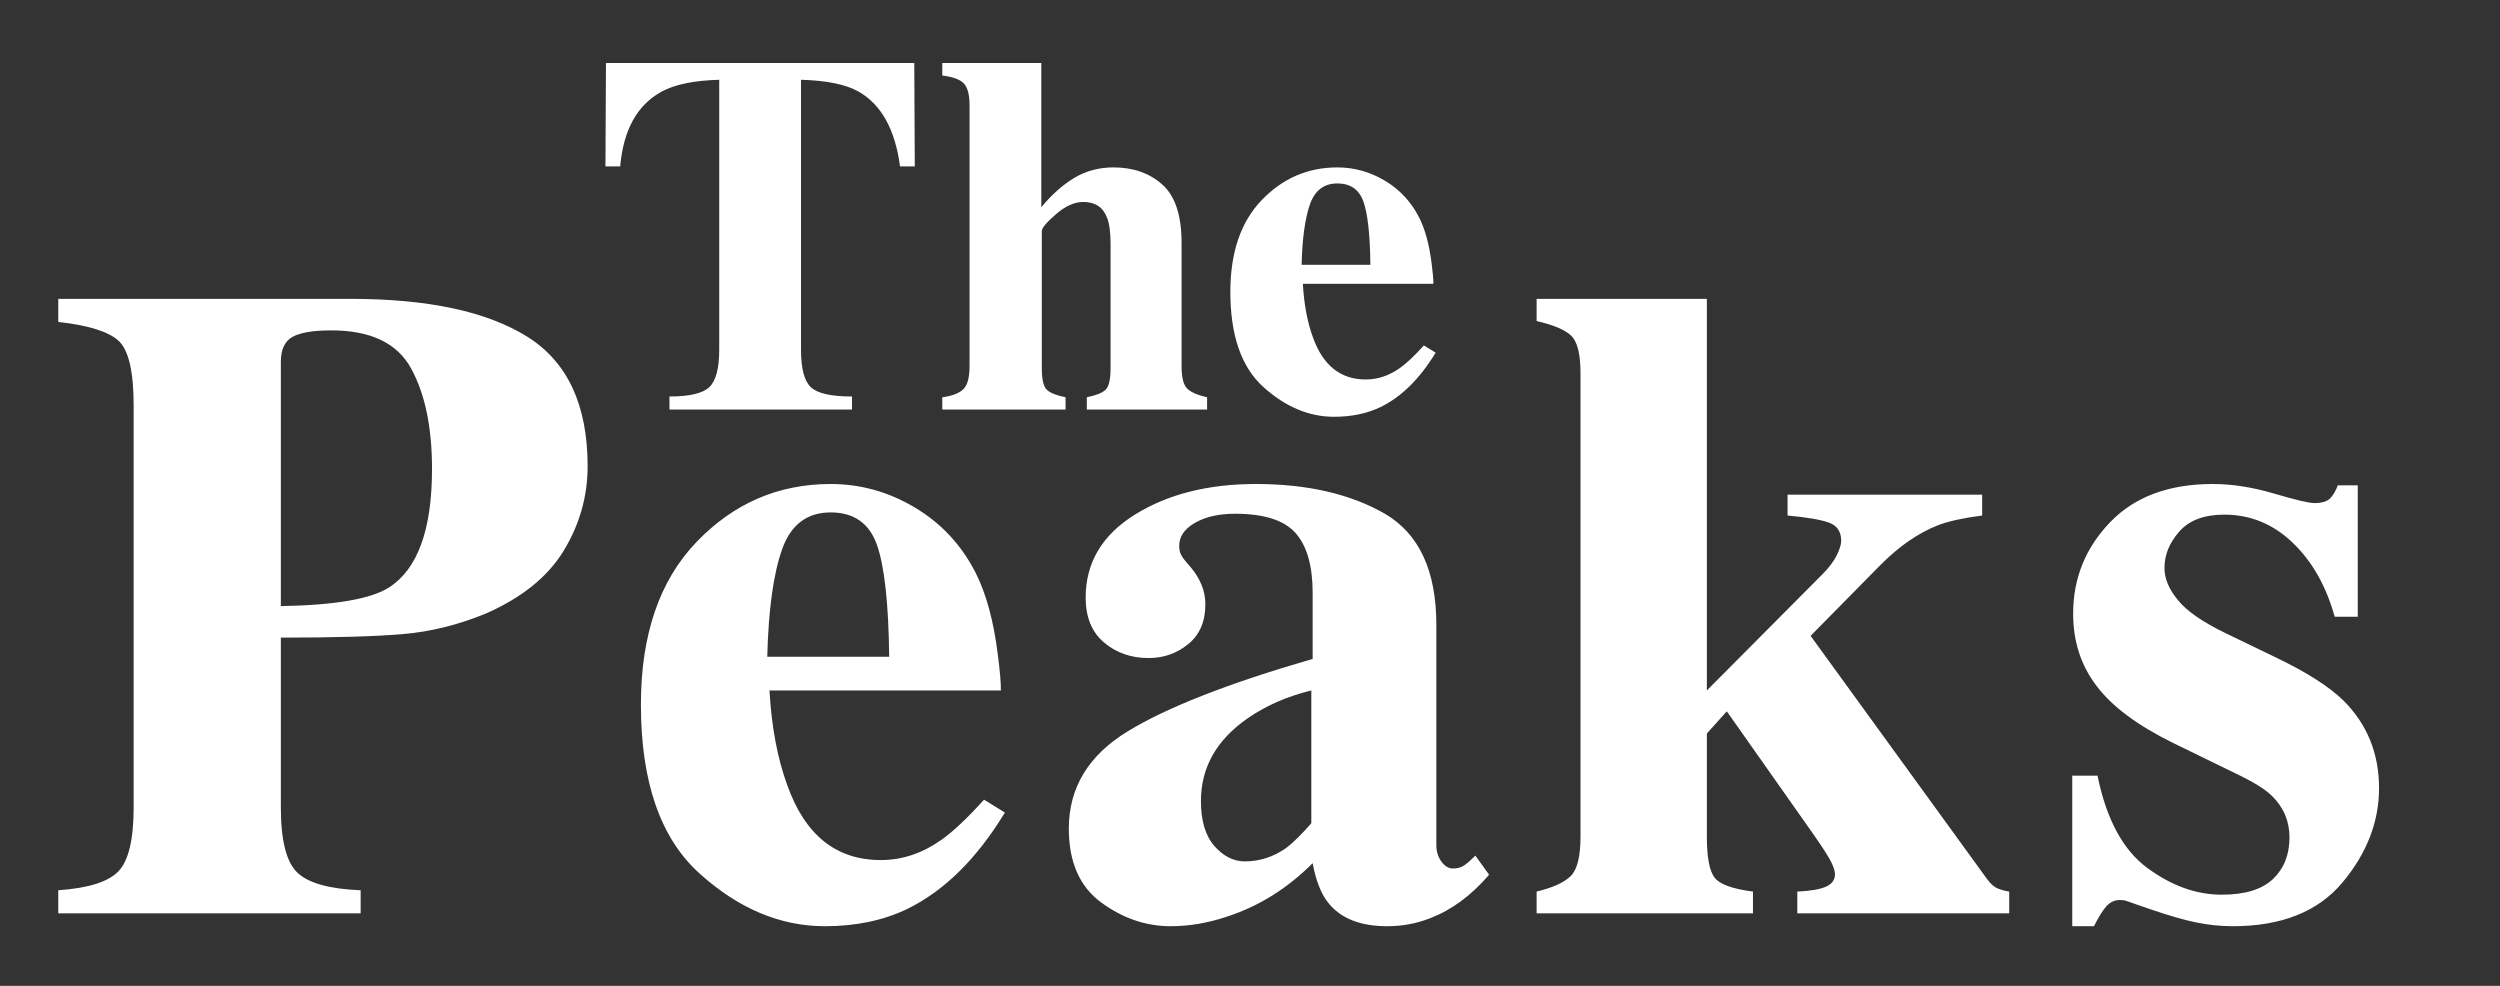 <svg width="1060" height="418" viewBox="0 0 1060 418" fill="none" xmlns="http://www.w3.org/2000/svg">
<rect x="0" y="0" width="1060" height="418" fill="#333333" stroke="none"/>
<rect width="1060" height="418" fill="transparent"/>
<path fill-rule="evenodd" clip-rule="evenodd" d="M152.911 377.466V387.256H24.713V377.466C37.37 376.588 45.86 373.921 50.183 369.466C54.507 365.01 56.668 355.943 56.668 342.263V171.895C56.668 157.337 54.475 148.144 50.089 144.316C45.703 140.489 37.244 137.884 24.713 136.504V126.715H148.587C181.42 126.715 206.389 132.049 223.495 142.716C240.6 153.384 249.153 171.707 249.153 197.686C249.153 210.361 245.801 222.253 239.097 233.36C232.392 244.466 221.333 253.408 205.919 260.185C194.265 264.955 182.611 267.841 170.956 268.845C159.302 269.849 142.008 270.351 119.076 270.351V342.263C119.076 356.445 121.457 365.732 126.219 370.125C130.98 374.517 139.878 376.964 152.911 377.466ZM119.076 153.447V256.985C142.008 256.609 157.297 253.973 164.941 249.079C177.097 241.298 183.174 224.543 183.174 198.815C183.174 181.245 180.23 167.064 174.34 156.27C168.45 145.477 157.171 140.081 140.504 140.081C132.86 140.081 127.378 140.991 124.057 142.81C120.736 144.63 119.076 148.176 119.076 153.447ZM349.756 392.715C362.914 392.715 374.568 390.268 384.719 385.373C400.383 377.717 414.168 364.101 426.073 344.522L417.238 339.063C409.97 347.095 403.892 352.805 399.005 356.194C390.985 361.842 382.463 364.665 373.44 364.665C354.518 364.665 341.297 354.06 333.778 332.851C329.643 321.556 327.136 308.19 326.259 292.753H424.381C424.381 289.239 423.943 284.156 423.065 277.505C421.311 263.323 418.178 251.777 413.667 242.866C407.651 231.069 399.067 221.845 387.914 215.193C376.761 208.542 364.856 205.216 352.199 205.216C330.018 205.216 311.065 213.405 295.337 229.783C279.61 246.161 271.747 269.159 271.747 298.777C271.747 331.533 280.018 355.378 296.559 370.313C313.101 385.247 330.833 392.715 349.756 392.715ZM325.319 278.446H377.012C376.761 255.73 375.007 239.854 371.749 230.818C368.49 221.782 361.974 217.264 352.199 217.264C342.174 217.264 335.313 222.472 331.616 232.889C327.919 243.306 325.82 258.491 325.319 278.446ZM588.143 392.715C594.534 392.715 600.612 391.585 606.376 389.326C615.524 385.812 623.858 379.663 631.377 370.878L625.549 362.783C623.043 365.293 621.195 366.83 620.004 367.395C618.814 367.96 617.467 368.242 615.963 368.242C614.208 368.242 612.611 367.269 611.169 365.324C609.728 363.379 609.008 361.026 609.008 358.265V264.892C609.008 242.051 601.74 226.363 587.203 217.829C572.541 209.42 554.308 205.216 532.503 205.216C512.202 205.216 495.096 209.546 481.186 218.205C467.276 226.865 460.321 238.599 460.321 253.408C460.321 261.691 462.921 268.029 468.122 272.422C473.322 276.814 479.619 279.011 487.013 279.011C493.404 279.011 499.012 277.034 503.837 273.081C508.661 269.127 511.074 263.511 511.074 256.232C511.074 253.346 510.541 250.616 509.476 248.043C508.411 245.47 507.001 243.117 505.247 240.984L502.991 238.348C501.988 237.219 501.236 236.152 500.735 235.148C500.234 234.144 499.983 232.889 499.983 231.383C499.983 227.492 502.208 224.261 506.656 221.688C511.105 219.115 516.776 217.829 523.668 217.829C535.949 217.829 544.502 220.558 549.326 226.018C554.151 231.477 556.563 239.917 556.563 251.338V279.387C520.974 289.678 494.845 299.907 478.178 310.072C461.511 320.238 453.178 333.98 453.178 351.299C453.178 365.481 457.752 375.929 466.9 382.643C476.048 389.358 485.885 392.715 496.412 392.715C504.307 392.715 512.327 391.334 520.472 388.573C533.881 384.181 545.911 376.651 556.563 365.983C557.942 373.388 560.135 378.972 563.142 382.737C568.406 389.389 576.739 392.715 588.143 392.715ZM514.927 358.735C518.749 363.065 523.041 365.23 527.803 365.23C534.069 365.23 539.896 363.348 545.285 359.583C548.292 357.323 551.864 353.809 555.999 349.04V292.753C545.723 295.263 536.701 299.216 528.931 304.613C515.773 313.775 509.194 325.446 509.194 339.628C509.194 348.036 511.105 354.406 514.927 358.735ZM743.258 387.256V378.031C734.486 376.902 729.034 374.894 726.904 372.007C724.774 369.121 723.708 363.348 723.708 354.688V311.014L732.167 301.601L768.634 353.37C772.769 359.269 775.37 363.316 776.435 365.512C777.5 367.709 778.033 369.434 778.033 370.689C778.033 373.074 776.748 374.831 774.179 375.96C771.61 377.09 767.569 377.78 762.055 378.031V387.256H851.906V378.031C849.651 377.655 847.833 377.121 846.455 376.431C845.077 375.741 843.635 374.329 842.132 372.195L767.694 269.598L797.582 239.29C805.352 231.508 813.372 225.986 821.643 222.723C826.279 220.966 832.545 219.586 840.44 218.582V209.734H757.92V218.582C766.19 219.335 772.049 220.339 775.495 221.594C778.941 222.849 780.664 225.422 780.664 229.312C780.664 230.818 780.038 232.858 778.785 235.43C777.531 238.003 775.464 240.733 772.582 243.619L723.708 292.753V126.715H651.527V136.127C658.67 137.759 663.557 139.83 666.189 142.34C668.82 144.85 670.136 150.184 670.136 158.341V354.688C670.136 363.222 668.726 368.838 665.907 371.536C663.087 374.235 658.294 376.4 651.527 378.031V387.256H743.258ZM893.203 384.149C891.637 385.844 889.851 388.699 887.846 392.715H878.635V328.897H889.35C893.109 347.346 900.127 360.367 910.403 367.96C920.679 375.553 931.205 379.349 941.982 379.349C951.882 379.349 959.151 377.121 963.787 372.666C968.424 368.211 970.742 362.344 970.742 355.064C970.742 348.162 968.236 342.263 963.223 337.369C960.466 334.733 956.018 331.909 949.877 328.897L921.305 314.967C906.267 307.562 895.49 299.53 888.974 290.871C882.332 282.211 879.011 271.983 879.011 260.185C879.011 245.251 884.212 232.356 894.613 221.5C905.014 210.644 919.551 205.216 938.223 205.216C946.368 205.216 955.015 206.565 964.163 209.263C973.311 211.962 979.013 213.311 981.269 213.311C984.402 213.311 986.626 212.652 987.942 211.334C989.258 210.016 990.354 208.165 991.231 205.781H999.69V261.503H989.916C986.281 248.451 980.329 237.972 972.058 230.065C963.787 222.159 954.138 218.205 943.11 218.205C934.589 218.205 928.229 220.59 924.031 225.359C919.833 230.128 917.734 235.273 917.734 240.796C917.734 245.314 919.614 249.832 923.373 254.35C927.007 258.993 933.899 263.762 944.05 268.657L965.103 278.822C978.136 285.097 987.66 291.184 993.675 297.083C1003.7 307.123 1008.71 319.485 1008.71 334.168C1008.71 348.476 1003.54 361.81 993.205 374.172C982.867 386.534 967.359 392.715 946.682 392.715C941.544 392.715 936.374 392.181 931.174 391.115C925.973 390.048 919.551 388.197 911.907 385.561L905.328 383.302C902.947 382.424 901.474 381.922 900.91 381.796C900.346 381.671 899.626 381.608 898.748 381.608C896.618 381.608 894.77 382.455 893.203 384.149Z" fill="white"/>
<path fill-rule="evenodd" clip-rule="evenodd" d="M361.253 168.116V173.636H283.855V168.116C292.337 168.116 297.974 166.789 300.766 164.135C303.558 161.481 304.954 156.191 304.954 148.265V33.827C294.351 34.111 286.223 35.774 280.568 38.817C270.178 44.478 264.311 55.059 262.968 70.558H256.713L256.925 26.715H387.653L387.865 70.558H381.609C379.559 54.917 373.693 44.337 364.009 38.817C358.567 35.774 350.438 34.111 339.624 33.827V148.265C339.624 156.262 341.02 161.57 343.812 164.188C346.604 166.807 352.417 168.116 361.253 168.116ZM451.797 168.435V173.636H399.527V168.435C403.486 167.939 406.401 166.86 408.274 165.197C410.147 163.534 411.084 160.225 411.084 155.271V44.549C411.084 40.232 410.306 37.207 408.751 35.473C407.196 33.739 404.122 32.589 399.527 32.023V26.715H441.513V87.861C445.966 82.483 450.649 78.325 455.561 75.388C460.474 72.451 466.004 70.982 472.154 70.982C480.494 70.982 487.386 73.406 492.829 78.254C498.271 83.102 500.992 91.365 500.992 103.042V155.271C500.992 160.154 501.823 163.357 503.484 164.878C505.145 166.4 507.919 167.585 511.807 168.435V173.636H460.809V168.435C464.697 167.656 467.347 166.595 468.761 165.25C470.175 163.905 470.882 160.862 470.882 156.12V103.466C470.882 98.512 470.387 94.797 469.397 92.32C467.701 87.861 464.343 85.632 459.325 85.632C455.579 85.632 451.709 87.366 447.715 90.834C443.722 94.302 441.725 96.672 441.725 97.946V156.12C441.725 160.862 442.432 163.905 443.845 165.25C445.259 166.595 447.91 167.656 451.797 168.435ZM565.667 176.715C573.089 176.715 579.662 175.335 585.388 172.575C594.223 168.258 601.998 160.579 608.713 149.539L603.73 146.46C599.63 150.989 596.202 154.21 593.445 156.12C588.922 159.305 584.115 160.897 579.026 160.897C568.353 160.897 560.896 154.917 556.655 142.957C554.323 136.587 552.909 129.05 552.414 120.345H607.759C607.759 118.364 607.511 115.498 607.017 111.747C606.027 103.75 604.26 97.239 601.715 92.214C598.323 85.561 593.481 80.36 587.19 76.609C580.899 72.858 574.184 70.982 567.045 70.982C554.535 70.982 543.844 75.6 534.973 84.836C526.102 94.072 521.667 107.04 521.667 123.742C521.667 142.214 526.332 155.66 535.662 164.082C544.992 172.504 554.994 176.715 565.667 176.715ZM551.884 112.277H581.041C580.899 99.468 579.91 90.515 578.072 85.42C576.234 80.324 572.559 77.776 567.045 77.776C561.391 77.776 557.521 80.713 555.436 86.588C553.351 92.462 552.167 101.025 551.884 112.277Z" fill="white"/>
</svg>
